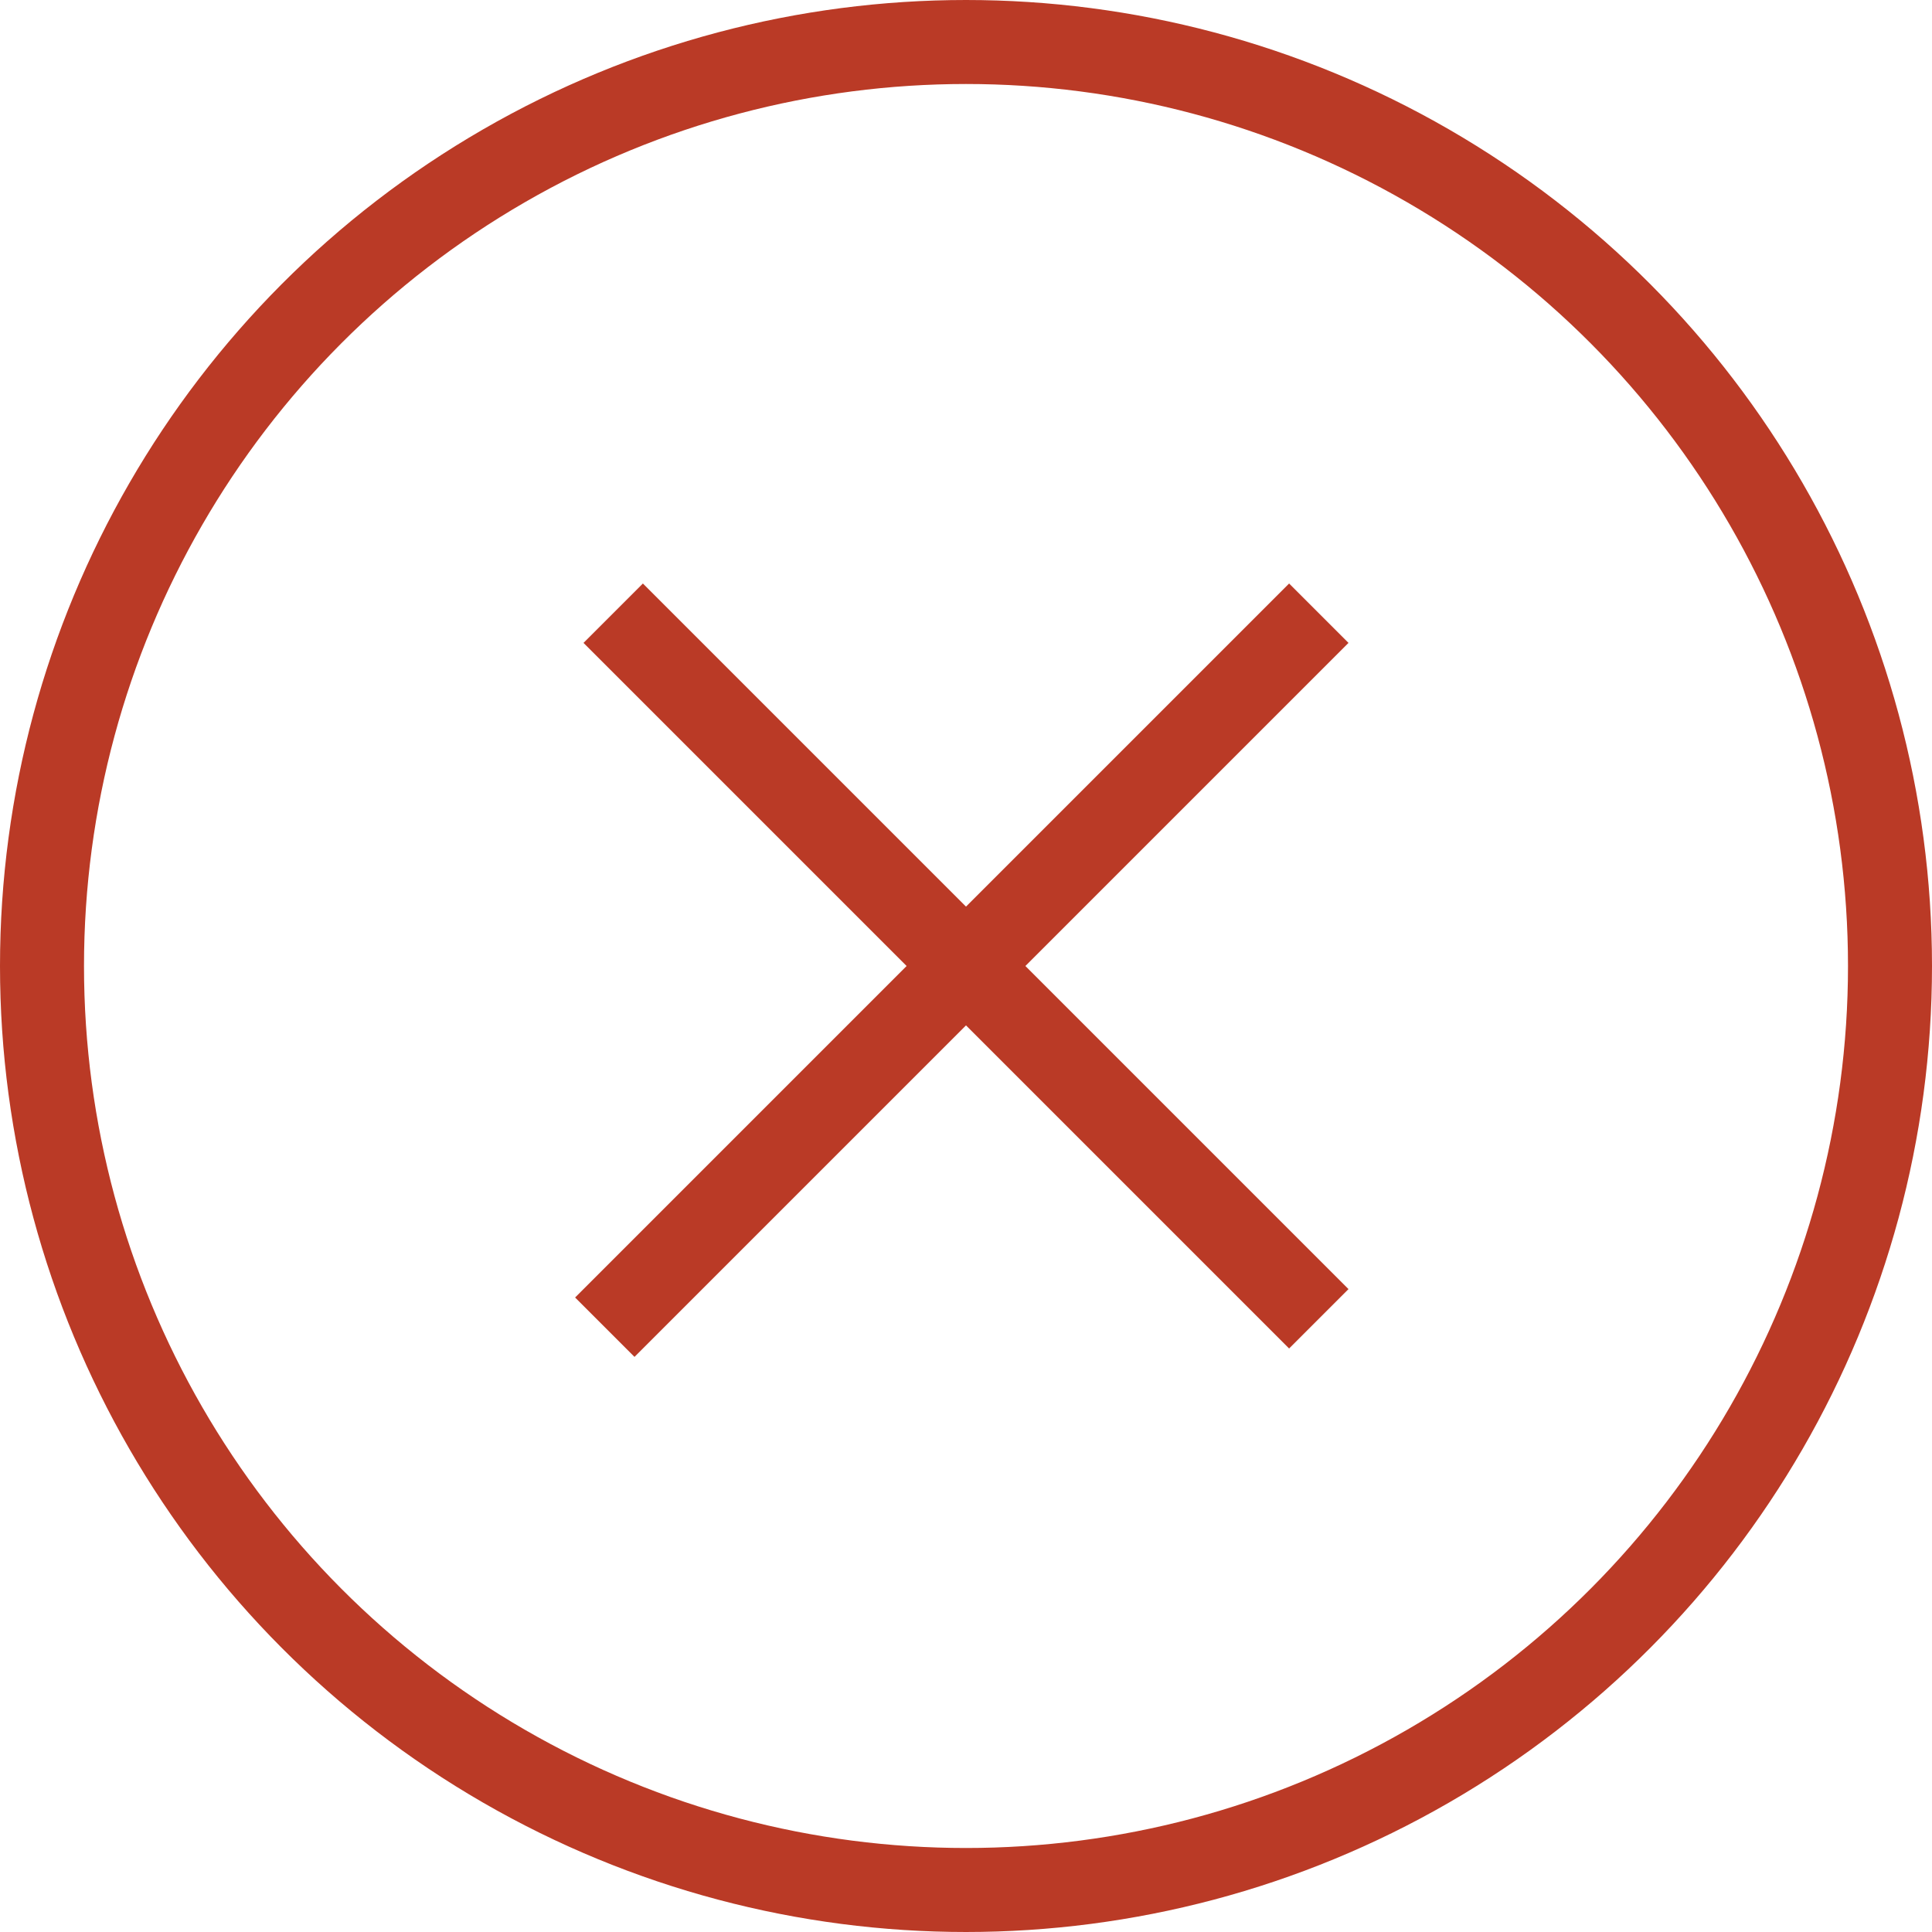 <?xml version="1.0" encoding="UTF-8"?>
<svg width="23px" height="23px" viewBox="0 0 23 23" version="1.1" xmlns="http://www.w3.org/2000/svg" xmlns:xlink="http://www.w3.org/1999/xlink">
    <!-- Generator: Sketch 42 (36781) - http://www.bohemiancoding.com/sketch -->
    <title>avslått</title>
    <desc>Created with Sketch.</desc>
    <defs></defs>
    <g id="Symbols" stroke="none" stroke-width="1" fill="none" fill-rule="evenodd">
        <g id="avslått" stroke="#BA3A26">
            <g id="ikke-oppfylt">
                <g id="Layer_1">
                    <g id="Group">
                        <circle id="Oval" cx="11.5" cy="11.5" r="11"></circle>
                        <path d="M15.7,7.3 L7.2,15.8 M15.7,15.7 L7.3,7.3" id="Shape"></path>
                    </g>
                </g>
            </g>
        </g>
    </g>
</svg>